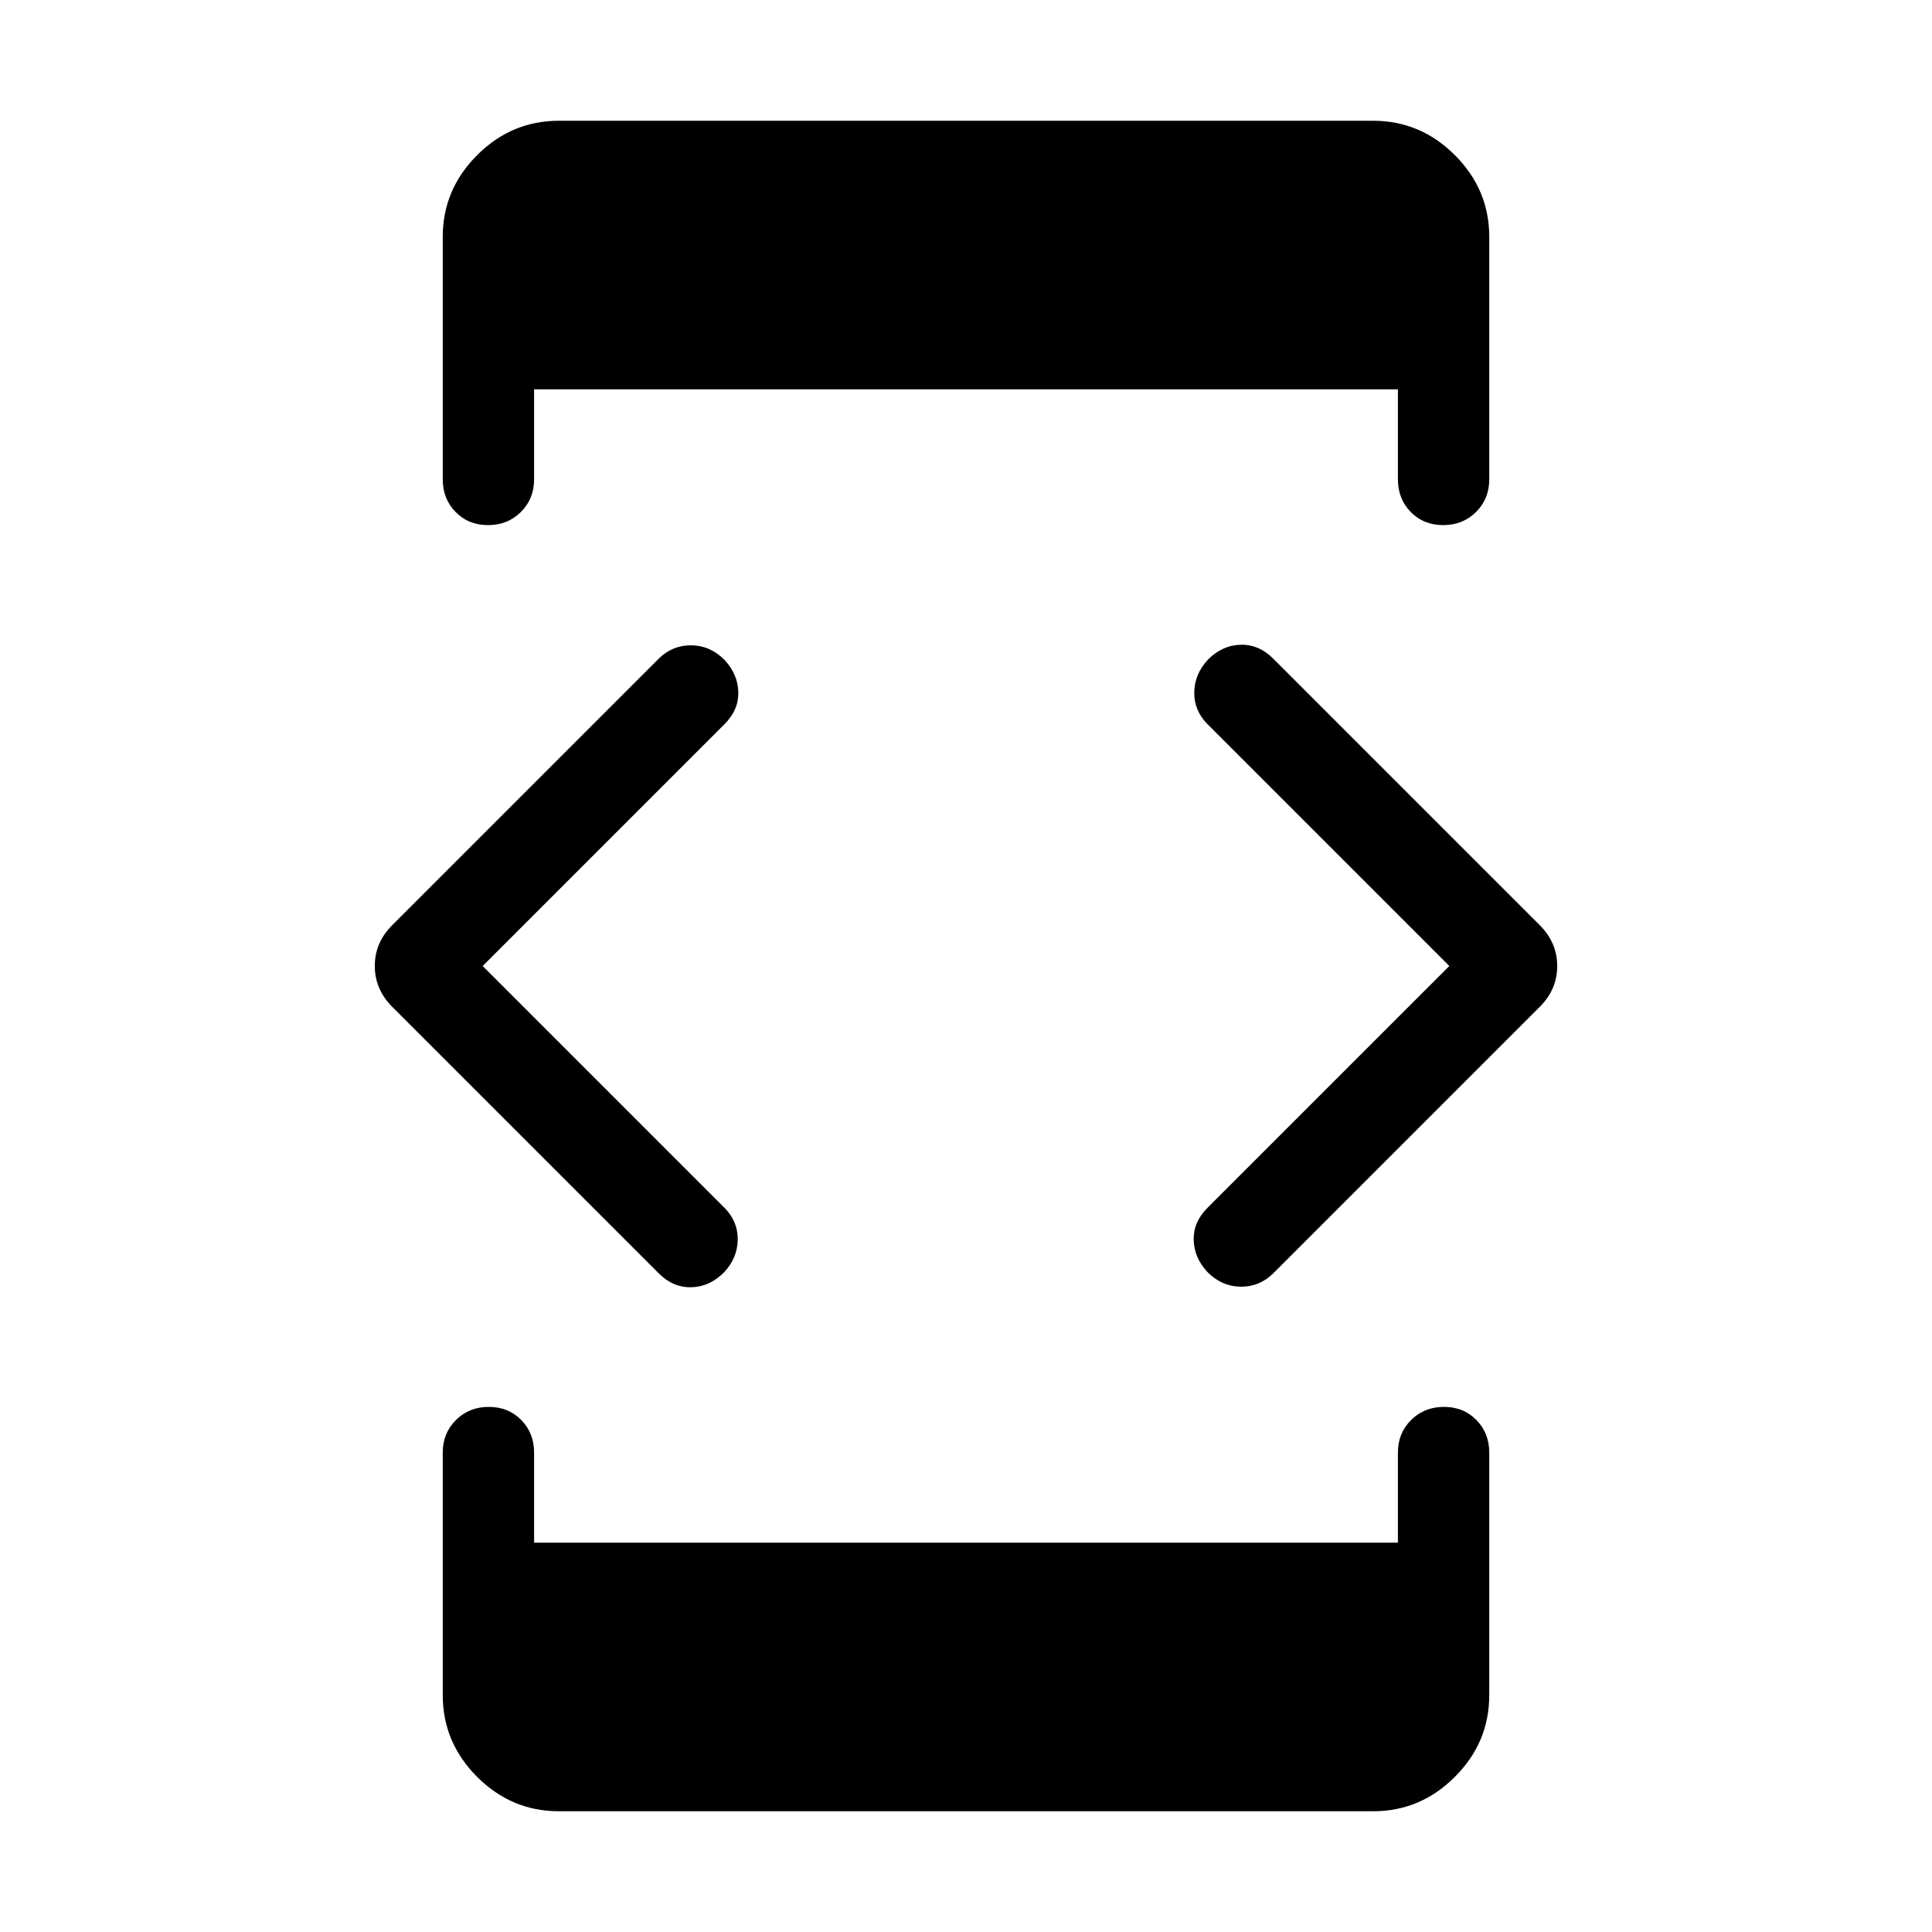 <svg xmlns="http://www.w3.org/2000/svg" width="48" height="48" viewBox="0 -960 960 960"><path d="M239.846-480 360-359.846q6.692 6.762 6.576 15.842-.115 9.08-6.813 16.246-7.131 7.166-16.216 7.385-9.085.218-16.162-6.858L194.847-459.769q-8.615-8.686-8.615-20.266 0-11.58 8.615-20.196l132.538-132.538q6.81-6.692 16.174-6.576 9.364.115 16.441 7.247 6.647 7.132 6.862 15.999.214 8.868-6.862 15.945L239.846-480Zm37.848 419.998q-23.529 0-40.611-17.081-17.082-17.082-17.082-40.611v-120.538q0-9.663 6.567-16.177 6.567-6.515 16.307-6.515 9.741 0 16.126 6.515 6.384 6.514 6.384 16.177v44.77h429.23v-44.77q0-9.663 6.567-16.177 6.566-6.515 16.307-6.515t16.125 6.515q6.385 6.514 6.385 16.177v120.538q0 23.53-17.082 40.61Q705.835-60 682.306-60H277.694Zm0-839.997h404.612q23.529 0 40.611 17.082 17.082 17.082 17.082 40.611v120.538q0 9.663-6.567 16.177-6.567 6.515-16.307 6.515-9.741 0-16.126-6.515-6.384-6.514-6.384-16.177v-44.77h-429.23v44.77q0 9.663-6.567 16.177-6.566 6.515-16.307 6.515t-16.125-6.515q-6.385-6.514-6.385-16.177v-120.538q0-23.529 17.082-40.611 17.082-17.082 40.611-17.082ZM720.154-480 600-600.154q-6.692-6.762-6.576-15.842.115-9.08 6.813-16.246 7.131-7.166 16.216-7.385 9.085-.218 16.162 6.858l132.538 132.538q8.615 8.686 8.615 20.266 0 11.58-8.615 20.196L632.615-327.231q-6.81 6.692-16.174 6.576-9.364-.115-16.441-7.247-6.647-7.131-6.862-15.999-.214-8.868 6.862-15.945L720.154-480Z"/></svg>